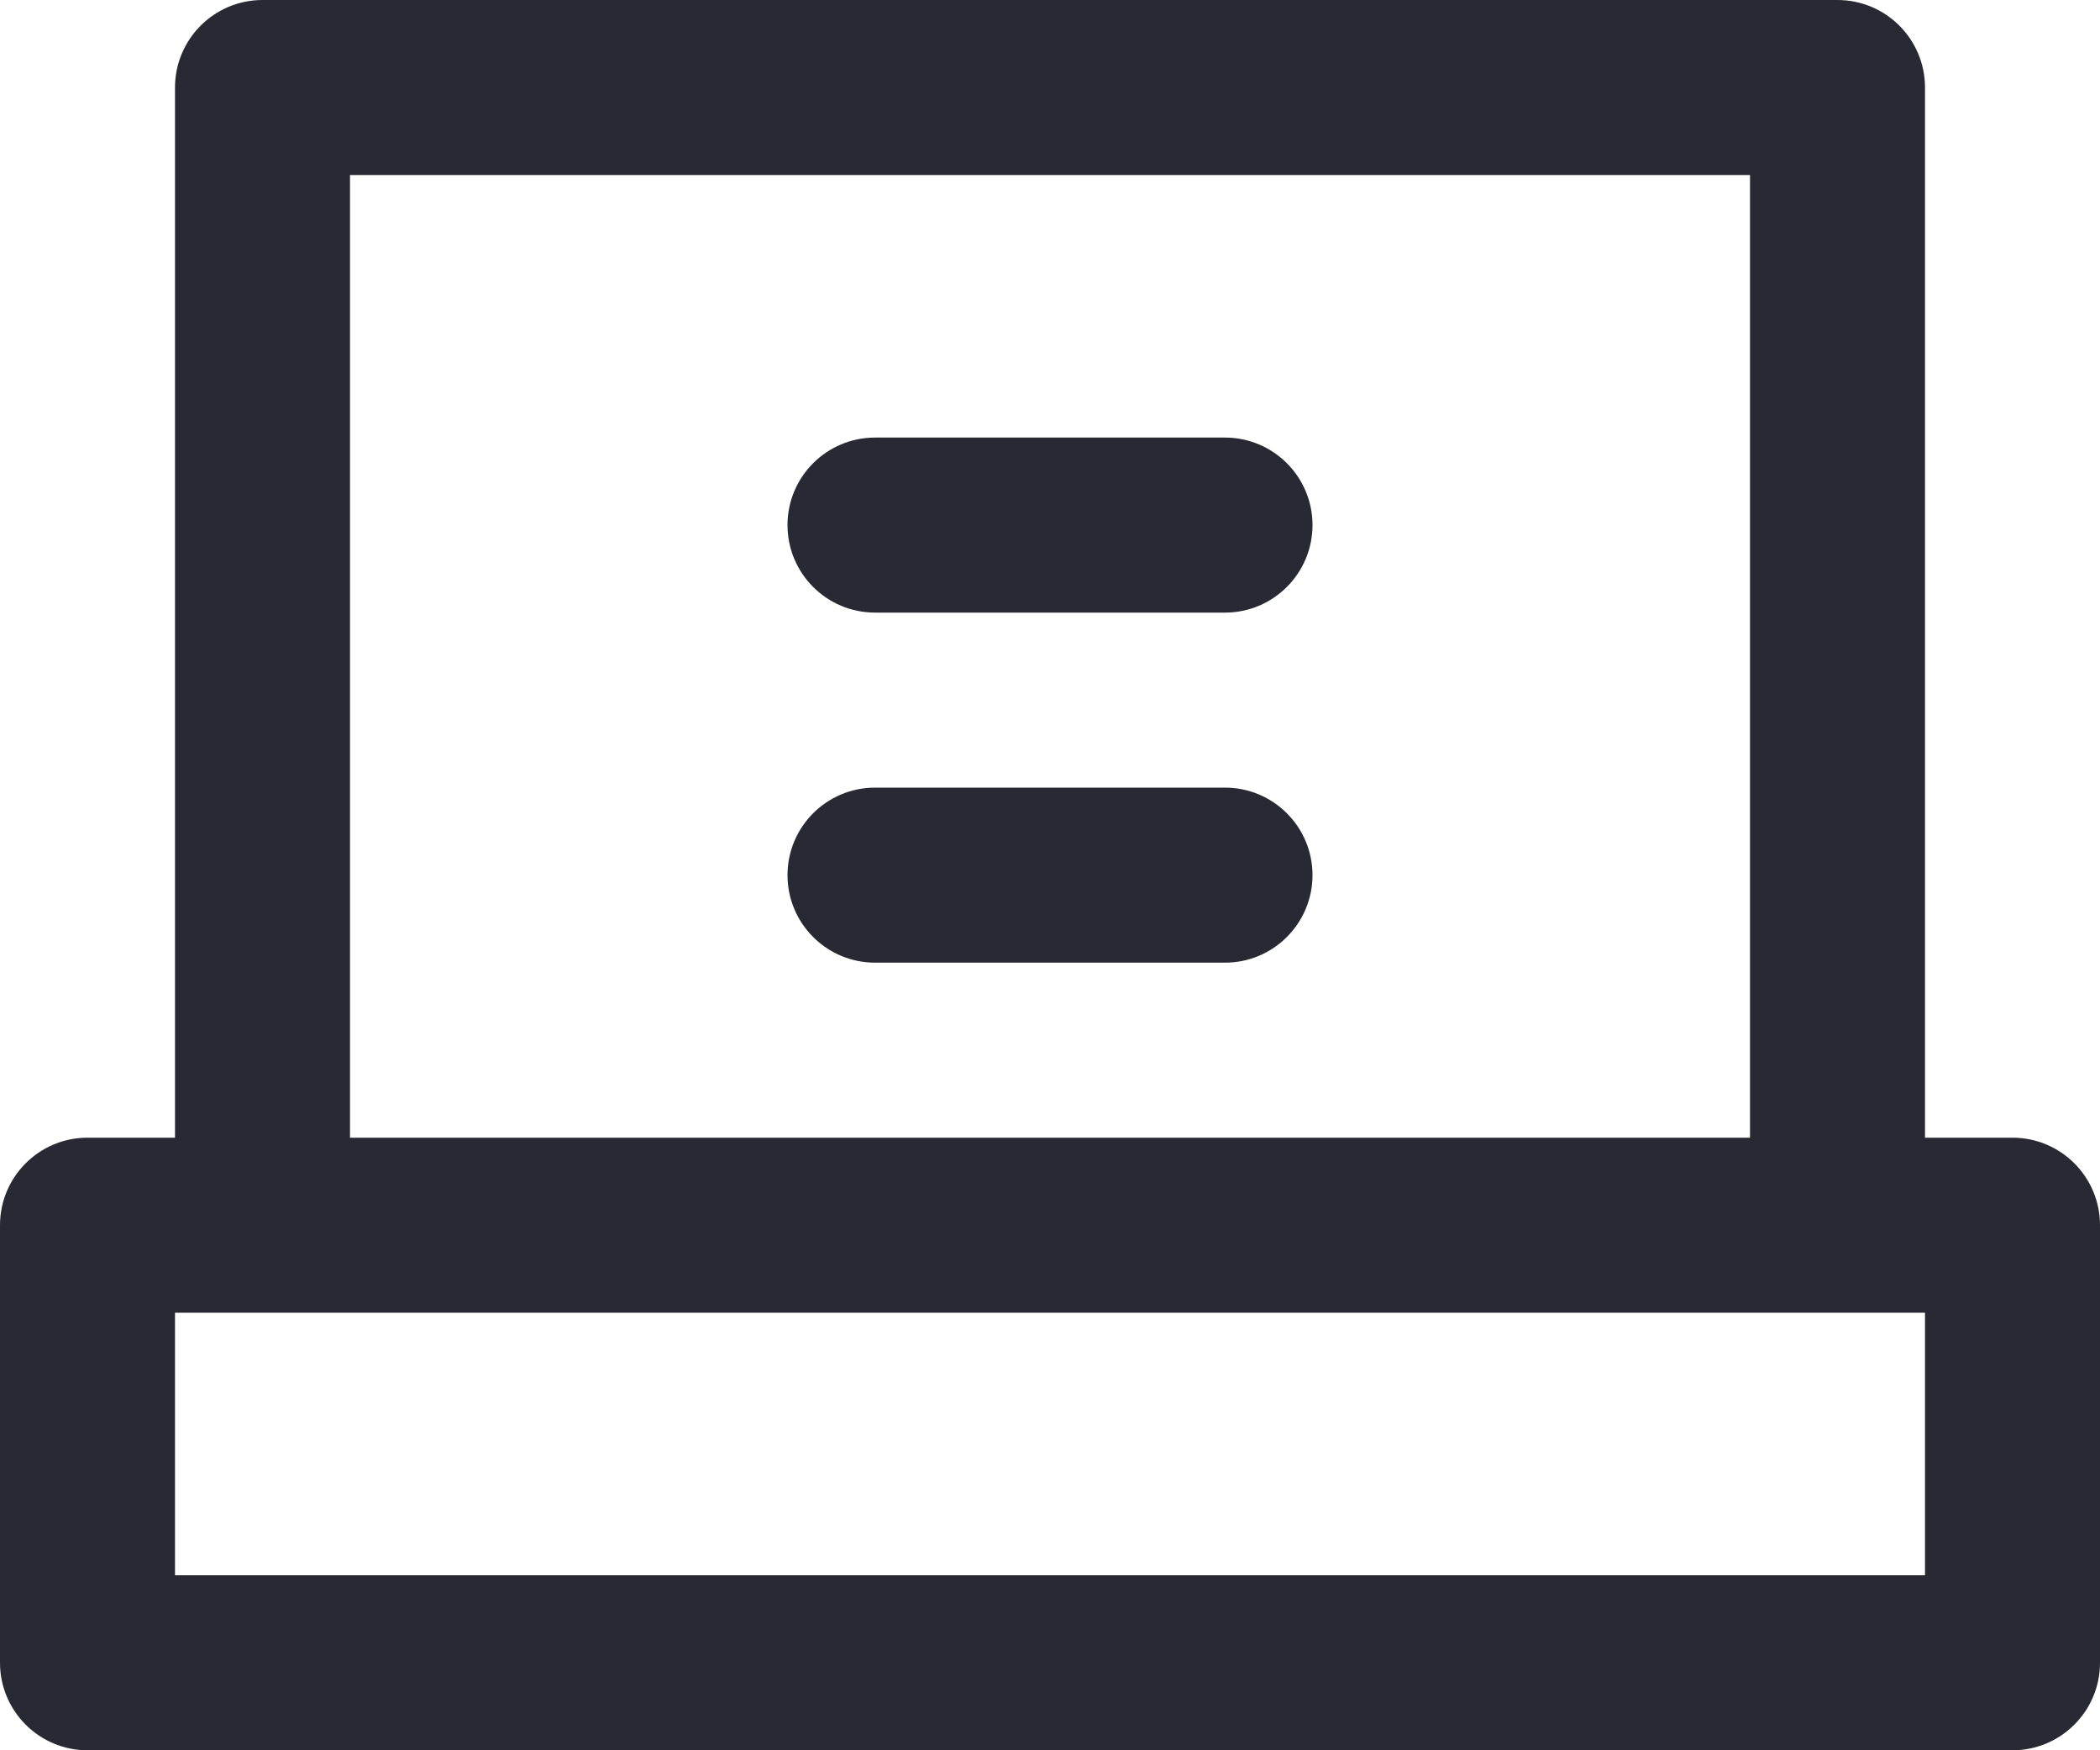 <svg xmlns="http://www.w3.org/2000/svg" width="24" height="20" viewBox="0 0 24 20">
  <path fill="#292934" d="M4,8 L20,8 L20,19 L4,19 L4,8 Z M1,1 C0.448,1 0,1.448 0,2 L0,7 C0,7.552 0.448,8 1,8 L2,8 L2,20 C2,20.552 2.448,21 3,21 L21,21 C21.552,21 22,20.552 22,20 L22,8 L23,8 C23.552,8 24,7.552 24,7 L24,2 C24,1.448 23.552,1 23,1 L1,1 Z M2,3 L22,3 L22,6 L2,6 L2,3 Z M10,12 L14,12 C14.552,12 15,11.552 15,11 C15,10.448 14.552,10 14,10 L10,10 C9.448,10 9,10.448 9,11 C9,11.552 9.448,12 10,12 Z M10,16 L14,16 C14.552,16 15,15.552 15,15 C15,14.448 14.552,14 14,14 L10,14 C9.448,14 9,14.448 9,15 C9,15.552 9.448,16 10,16 Z" transform="matrix(1 0 0 -1 0 21)"/>
</svg>
